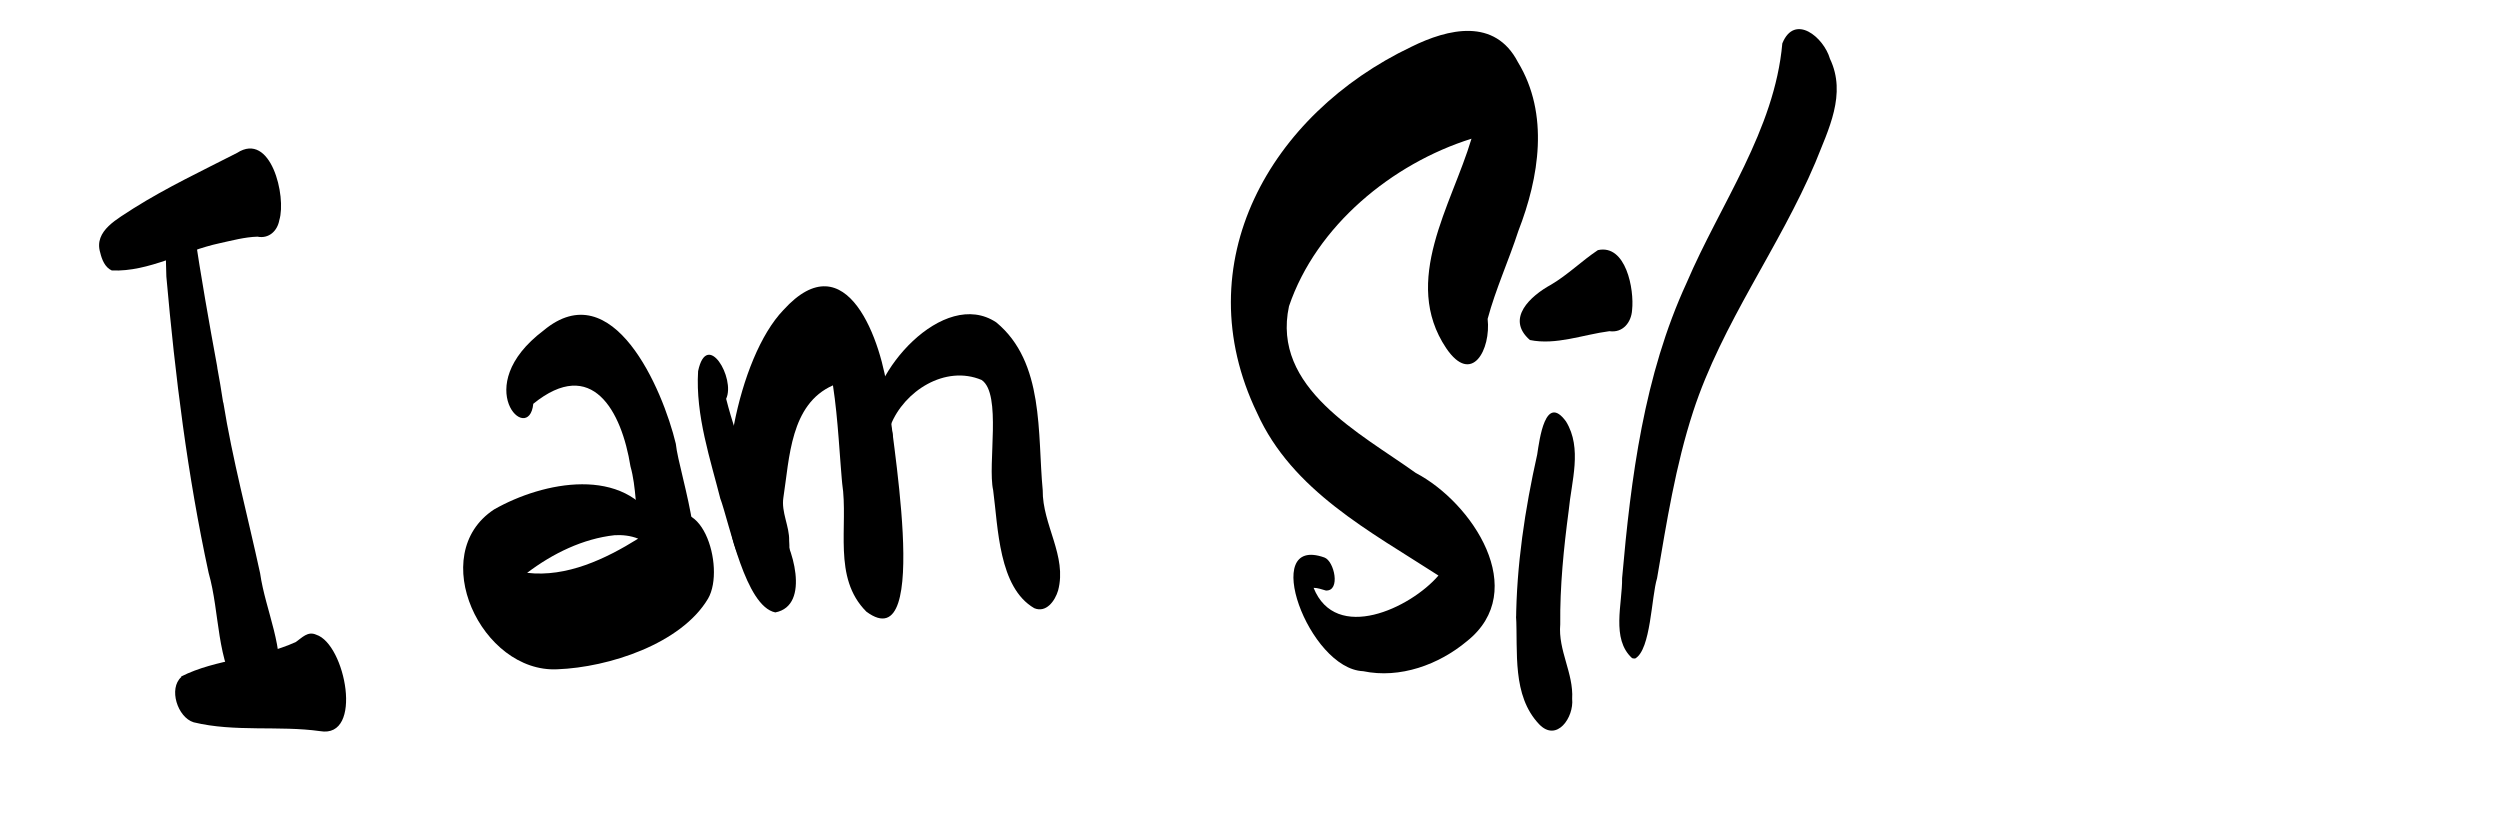 <?xml version="1.0" encoding="utf-8"?>
<!-- Generator: Adobe Illustrator 27.1.1, SVG Export Plug-In . SVG Version: 6.00 Build 0)  -->
<svg version="1.1" id="work" xmlns="http://www.w3.org/2000/svg" xmlns:xlink="http://www.w3.org/1999/xlink" x="0px" y="0px"
	 viewBox="0 0 650.7 212.8" style="enable-background:new 0 0 650.7 212.8;" xml:space="preserve">
<path d="M62.6,181.1c-6.4-9.2-5.3-21.5-8.3-32c-5.5-25.4-8.7-51.2-11-77.1c-0.1-4.8-0.5-9.9,0.9-14.6c1.6-4.4,5.8-0.5,6.3,2.5
	c1.8,12,3.9,24,6.1,35.9c0-0.1,0-0.3-0.1-0.4c0.6,3.1,1.1,6.3,1.6,9.5c0-0.1,0-0.2,0-0.3c2.4,15,6.4,29.8,9.6,44.6
	c1.4,9.8,6.6,19.7,4.6,29.7C71.4,184.5,65.8,185.8,62.6,181.1z"/>
<path d="M29.1,70.4c-1.8-0.8-2.6-2.9-3-4.6c-1.8-5.8,4.7-8.9,8.7-11.6c8.6-5.4,17.9-9.8,26.9-14.4c8.8-5.7,12.9,11.3,11,17.5
	c-0.5,2.8-2.7,4.9-5.7,4.3c-3.3,0.1-6.6,1-9.8,1.7C47.8,65.3,38.8,70.8,29.1,70.4z"/>
<path d="M83.3,190.3c-10.7-1.5-22.2,0.3-32.9-2.3c-4.2-1.3-6.6-8.8-3.2-11.8c0,0,0-0.1-0.1-0.1c9.3-4.7,20.3-4.6,29.9-9
	c1.6-1.1,3.1-2.9,5.3-1.9C89.9,167.6,94.7,192.3,83.3,190.3z"/>
<path d="M175.4,153.4c-11.8-5-8.3-21.6-11.3-32c-2.3-14.4-10-28.7-25.3-16.3c-1.1,11-16.8-4.4,2.7-19.1c18-15,31,15.3,34.4,29.5
	C176.7,123.6,187.1,151.8,175.4,153.4z"/>
<path d="M160,139.3c-8.3,0.9-16.2,4.8-22.8,9.8c10.3,1.2,20.4-3.6,28.9-8.9C164.1,139.4,162,139.2,160,139.3z M145.1,174.2
	c-19.8,1-34.3-29.9-16.5-41.6c12.8-7.3,34.1-11.5,42.5,4c11.2-10.9,17.9,11.1,13.2,19.2C177.3,167.6,158.4,173.7,145.1,174.2z"/>
<path d="M201.8,159.4c-7.8-1.6-11.8-22.8-14.4-29.9c0.1,0.4,0.2,0.7,0.3,1.1c-2.8-11.1-6.7-22.4-6-34c2.3-10.9,9.8,1.9,7.3,7.2
	c2.9,11.4,7.6,22.5,13.3,32.8C206.3,141.8,211.1,157.6,201.8,159.4z"/>
<path d="M225.5,159.2c-8.9-8.9-4.6-22.2-6.3-33.4c0.1,0.7,0.1,1.4,0.2,2.2c-0.9-9.2-1.2-18.5-2.6-27.7
	c-11.1,4.9-11.3,18.9-12.9,29.2c-0.6,3.8,1.6,7.5,1.5,11.2c1,13.3-9.1,15-13.7,2.8c0.2,0.5,0.5,1,0.7,1.5c-0.3-0.8-0.7-1.5-1-2.3
	c0.1,0.2,0.1,0.3,0.2,0.5c-6-16,0.4-50.1,12.3-62.5c16.5-18.2,25.7,8.2,27.3,22.3C231.3,110.2,243,172.2,225.5,159.2z"/>
<path d="M269.2,158.3c-9.3-5.4-9.4-21-10.7-30.7c-1.5-6.8,2.3-25.1-3-28.7c-9.5-4-20.2,2.9-23.7,11.8c2.7,9.3-4.2,7.1-5-0.3
	c-0.8-13.3,18.8-35.6,32.5-26.5c12.6,10.4,10.7,29,12.1,43.7c-0.1,9,6.4,17.1,4,26.1C274.6,156.4,272.3,159.6,269.2,158.3z"/>
<path d="M354.8,174.7c-14.2-0.6-27-35.6-10.1-29.6c2.6,0.9,4.3,8.8,0.4,8.6c-1.1-0.3-2.1-0.7-3.2-0.7c5.8,14.4,25.2,5.3,32.5-3.2
	c-17.8-11.5-38.1-22.1-47.2-42.3c-18.8-39,3.4-77.8,40.1-95.3c9.7-4.8,21.8-7.6,27.8,4c8.2,13.5,5.5,30,0.1,43.9
	c-2.5,7.7-5.9,15.1-8,22.9c0.9,7.9-4.1,17.5-10.8,7.6c-11.7-17.5,1.4-37.1,6.6-54.5c-20.7,6.5-40.4,22.7-47.5,43.6
	c-4.6,21.3,18.5,33,33,43.4c14.7,7.7,29.9,30.6,13.3,43.8C374.5,173,364.4,176.7,354.8,174.7z"/>
<path d="M400.6,188.5c-7.1-7.5-5.5-18.8-6-28.3c0,0.5,0,1.1,0,1.6c0.1-14.6,2.3-29.2,5.5-43.5c0.6-3.9,2.1-16,7.5-8.6
	c4.3,7,1.4,15.6,0.7,23.2c-1.3,9.8-2.3,19.7-2.2,29.6c-0.6,6.8,3.5,12.7,3.1,19.4C409.7,186.7,405.2,193.3,400.6,188.5z"/>
<path d="M398.2,88.5L398.2,88.5c-6.4-5.6,0.2-11.5,5.5-14.4c4.4-2.6,8-6.2,12.2-9c7.3-1.6,9.5,10.2,8.9,15.6c-0.2,3.2-2.4,6-5.9,5.5
	C412,87.1,405,89.9,398.2,88.5z"/>
<path d="M424.8,171.3c-5.5-5-2.5-14.2-2.6-20.8c2.3-26.2,5.7-52.8,16.8-76.9c8.8-20.6,22.9-39.7,24.9-62.3c3.2-7.9,10.8-1.6,12.4,4
	c4.4,9.2-0.4,18.4-3.8,27c-9.4,22.2-24.3,41.8-31.8,64.8c-4.6,14.1-6.9,28.8-9.4,43.4c-1.5,4.9-1.6,18.6-5.7,20.9l0,0
	C425.3,171.4,425.1,171.4,424.8,171.3z"/>
</svg>

